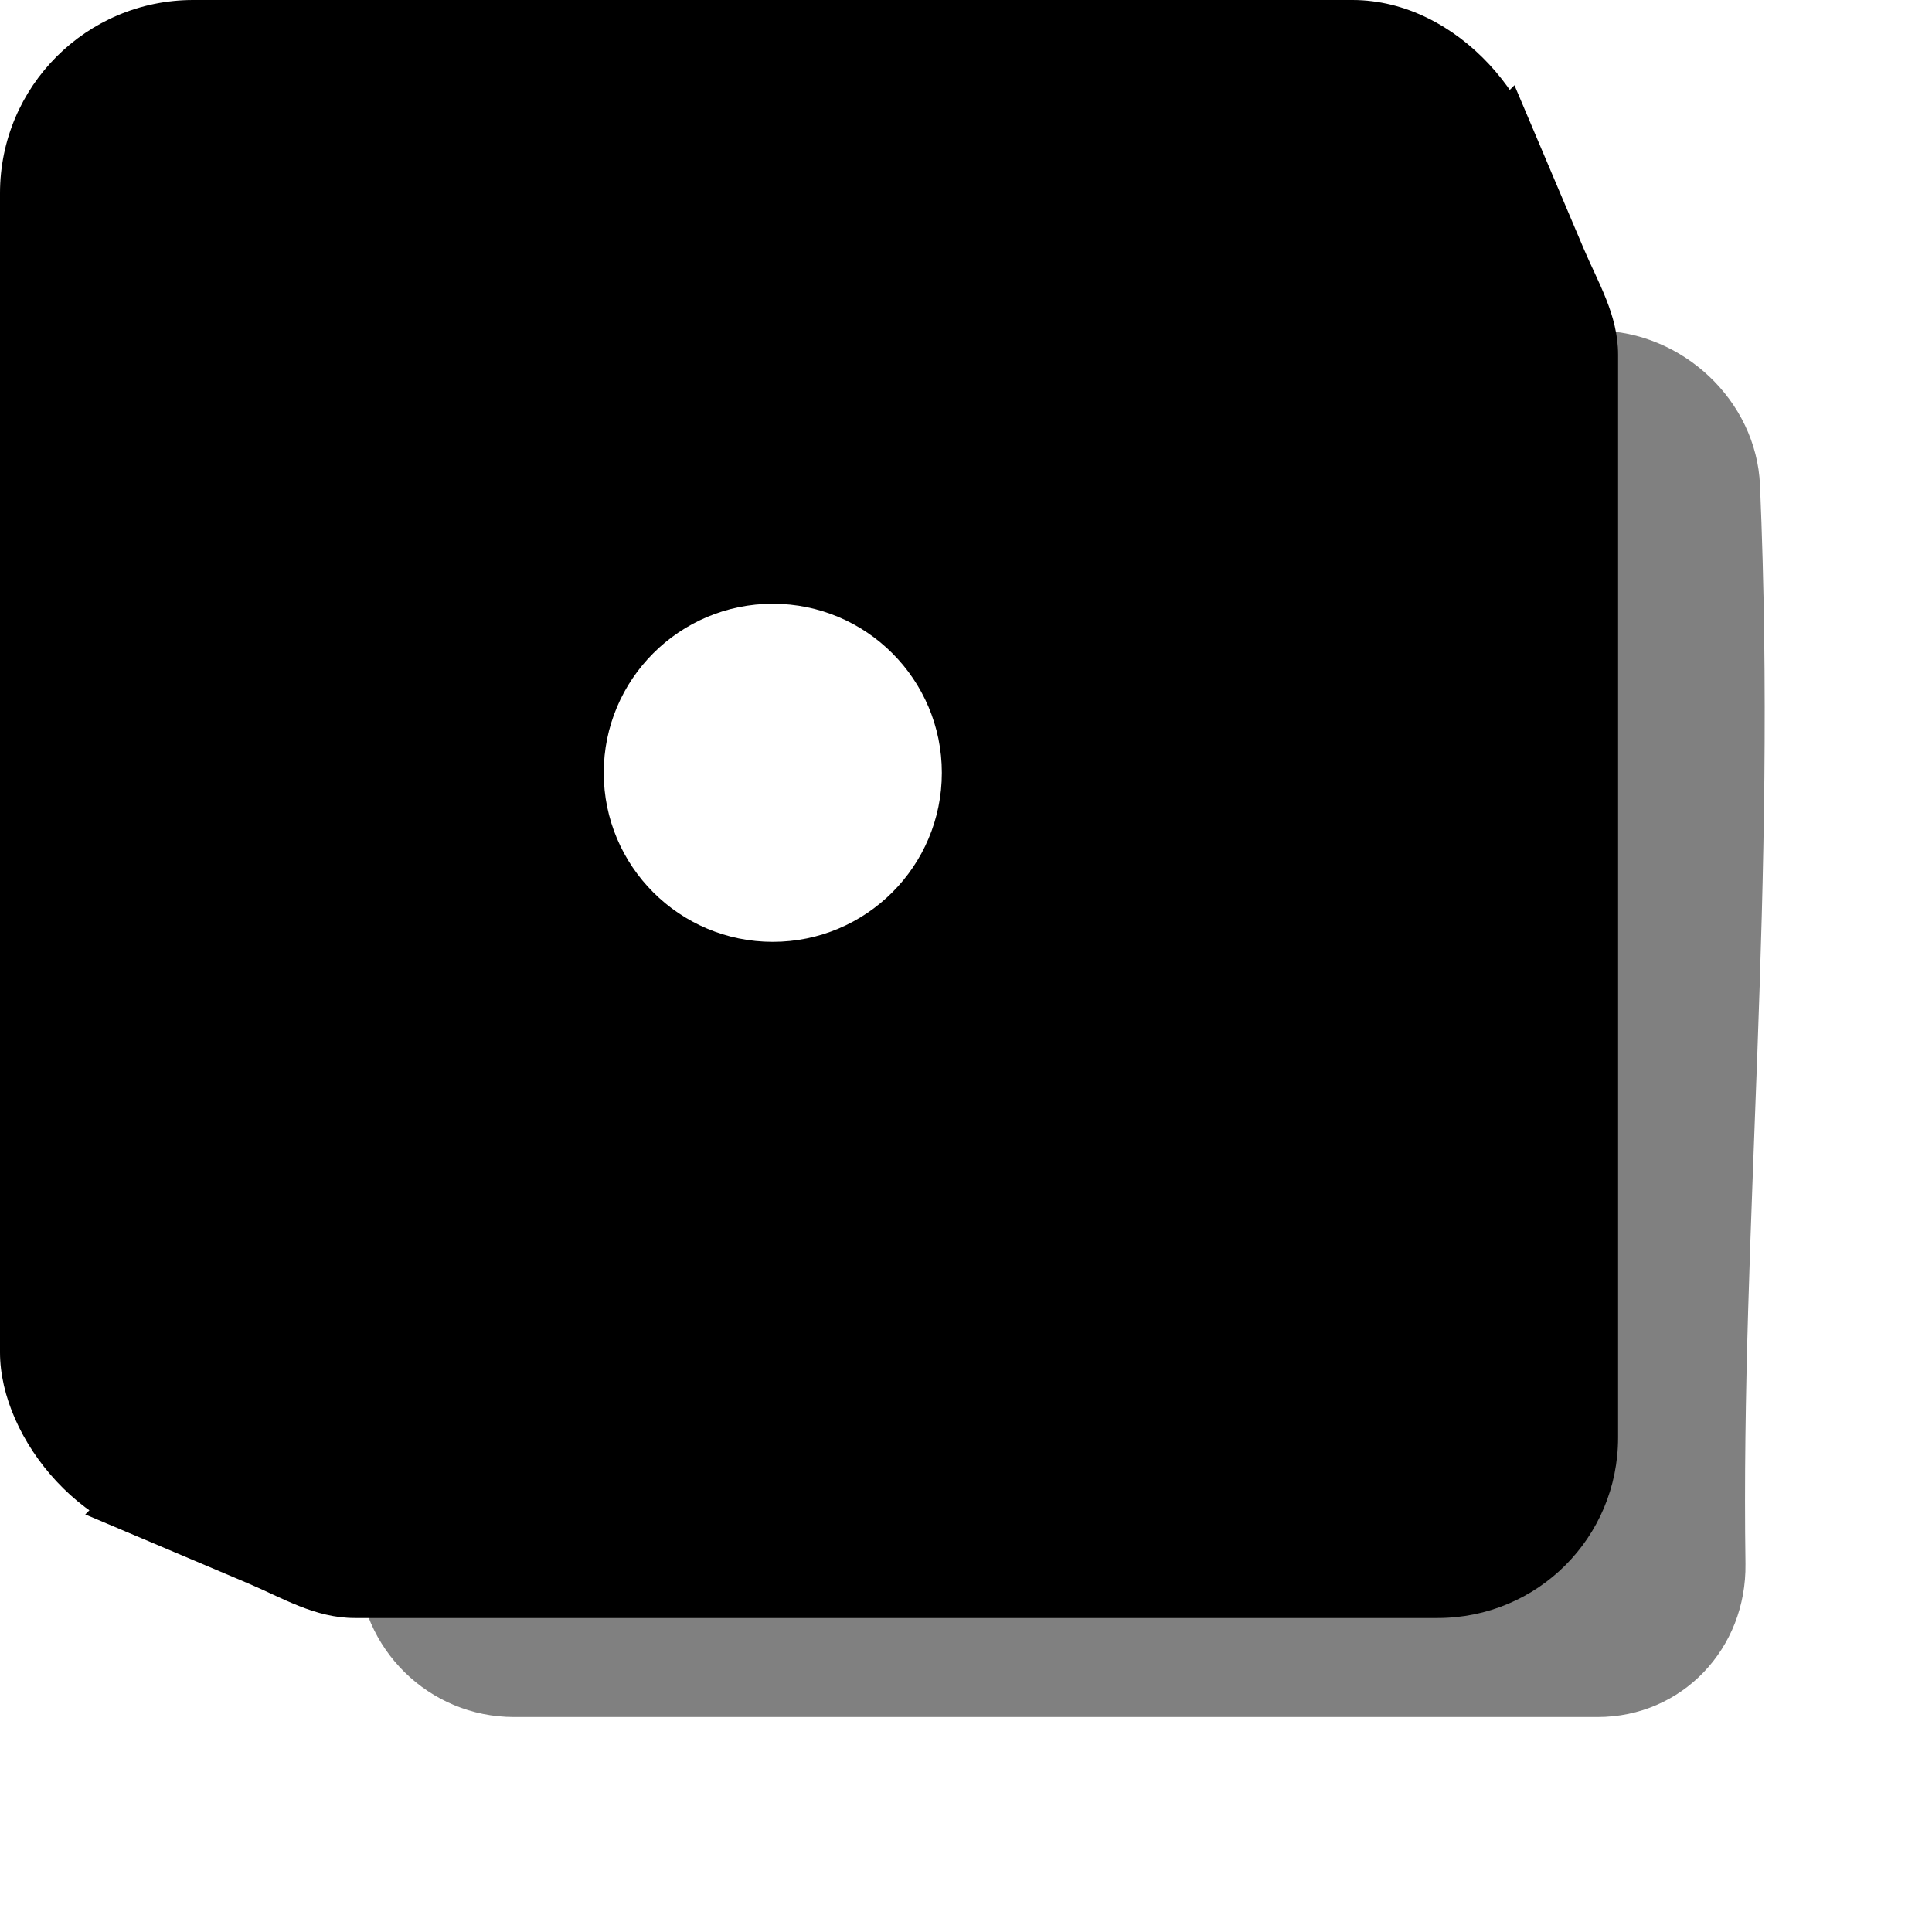 <svg width="160" height="160" version="1.1" viewBox="0 0 160 160" xmlns="http://www.w3.org/2000/svg" xmlns:xlink="http://www.w3.org/1999/xlink">
    <style>
        :root {
            --hue: 240;
        }
    </style>

    <defs>
        <filter id="ombre" x="-.119" y="-.122" width="1.239" height="1.244" color-interpolation-filters="sRGB">
            <feGaussianBlur stdDeviation="5" />
        </filter>
        <linearGradient id="cote" x1="16.58" x2="134.94" y1="134.94" y2="16.58" gradientUnits="userSpaceOnUse">
            <stop style="stop-color:hsl(240, 100%, 80%)" offset="0" />
            <stop style="stop-color:hsl(240, 100%, 40%)" offset="0.125" />
            <stop style="stop-color:hsl(240, 100%, 10%)" offset="0.5" />
            <stop style="stop-color:hsl(240, 100%, 40%)" offset="0.875" />
            <stop style="stop-color:hsl(240, 100%, 80%)" offset="1" />
        </linearGradient>
        <filter id="rondeur" x="-.225" y="-.225" width="1.45" height="1.45" color-interpolation-filters="sRGB">
            <feGaussianBlur in="SourceGraphic" result="result0" stdDeviation="6" />
            <feDiffuseLighting lighting-color="rgb(255,255,255)" result="result5" surfaceScale="4">
                <feDistantLight azimuth="235" elevation="45" />
            </feDiffuseLighting>
            <feComposite in="result5" in2="SourceGraphic" k1="1.4" operator="arithmetic" result="fbSourceGraphic" />
            <feGaussianBlur in="fbSourceGraphic" result="result0" stdDeviation="6" />
            <feSpecularLighting lighting-color="rgb(255,255,255)" in="result0" result="result1" specularExponent="25" surfaceScale="4">
                <feDistantLight azimuth="235" elevation="45" />
            </feSpecularLighting>
            <feComposite in="fbSourceGraphic" in2="result1" k2="1" k3="1" operator="arithmetic" result="result4" />
            <feComposite in="result4" in2="SourceGraphic" operator="in" result="result2" />
        </filter>
    </defs>
    <path d="m40.603 26.613 91.698 0.771c7.016 0.059 13.154 5.779 13.454 12.788 1.44 33.605-1.605 61.534-1.202 89.33 0.102 7.015-5.237 12.695-12.253 12.695h-89.728c-7.051 0-12.8-5.652-12.92-12.702l-1.536-90.286c-0.118-6.962 5.524-12.654 12.488-12.595z" fill-opacity=".497" fill-rule="evenodd" filter="url(#ombre)" stop-color="#000000" stroke-width="2" />
    <path d="m125.42 7.057-118.36 118.36 13.523 5.725c2.808 1.188 5.502 2.855 8.799 2.855h89.675c8.28 0 14.946-6.666 14.946-14.946v-89.675c0-3.297-1.667-5.992-2.855-8.799z" fill="url(#cote)" />
    <rect width="128" height="128" rx="16" ry="16" style="fill:hsl(240, 100%, 50%)" filter="url(#rondeur)" />
    <g fill="#fffc">
        <!-- <circle cx="32" cy="32" r="14" /> -->
        <!-- <circle cx="96" cy="32" r="14" /> -->
        <!-- <circle cx="32" cy="64" r="14" /> -->
        <circle cx="64" cy="64" r="14" />
        <!-- <circle cx="96" cy="64" r="14" /> -->
        <!-- <circle cx="32" cy="96" r="14" /> -->
        <!-- <circle cx="96" cy="96" r="14" /> -->
    </g>
</svg>